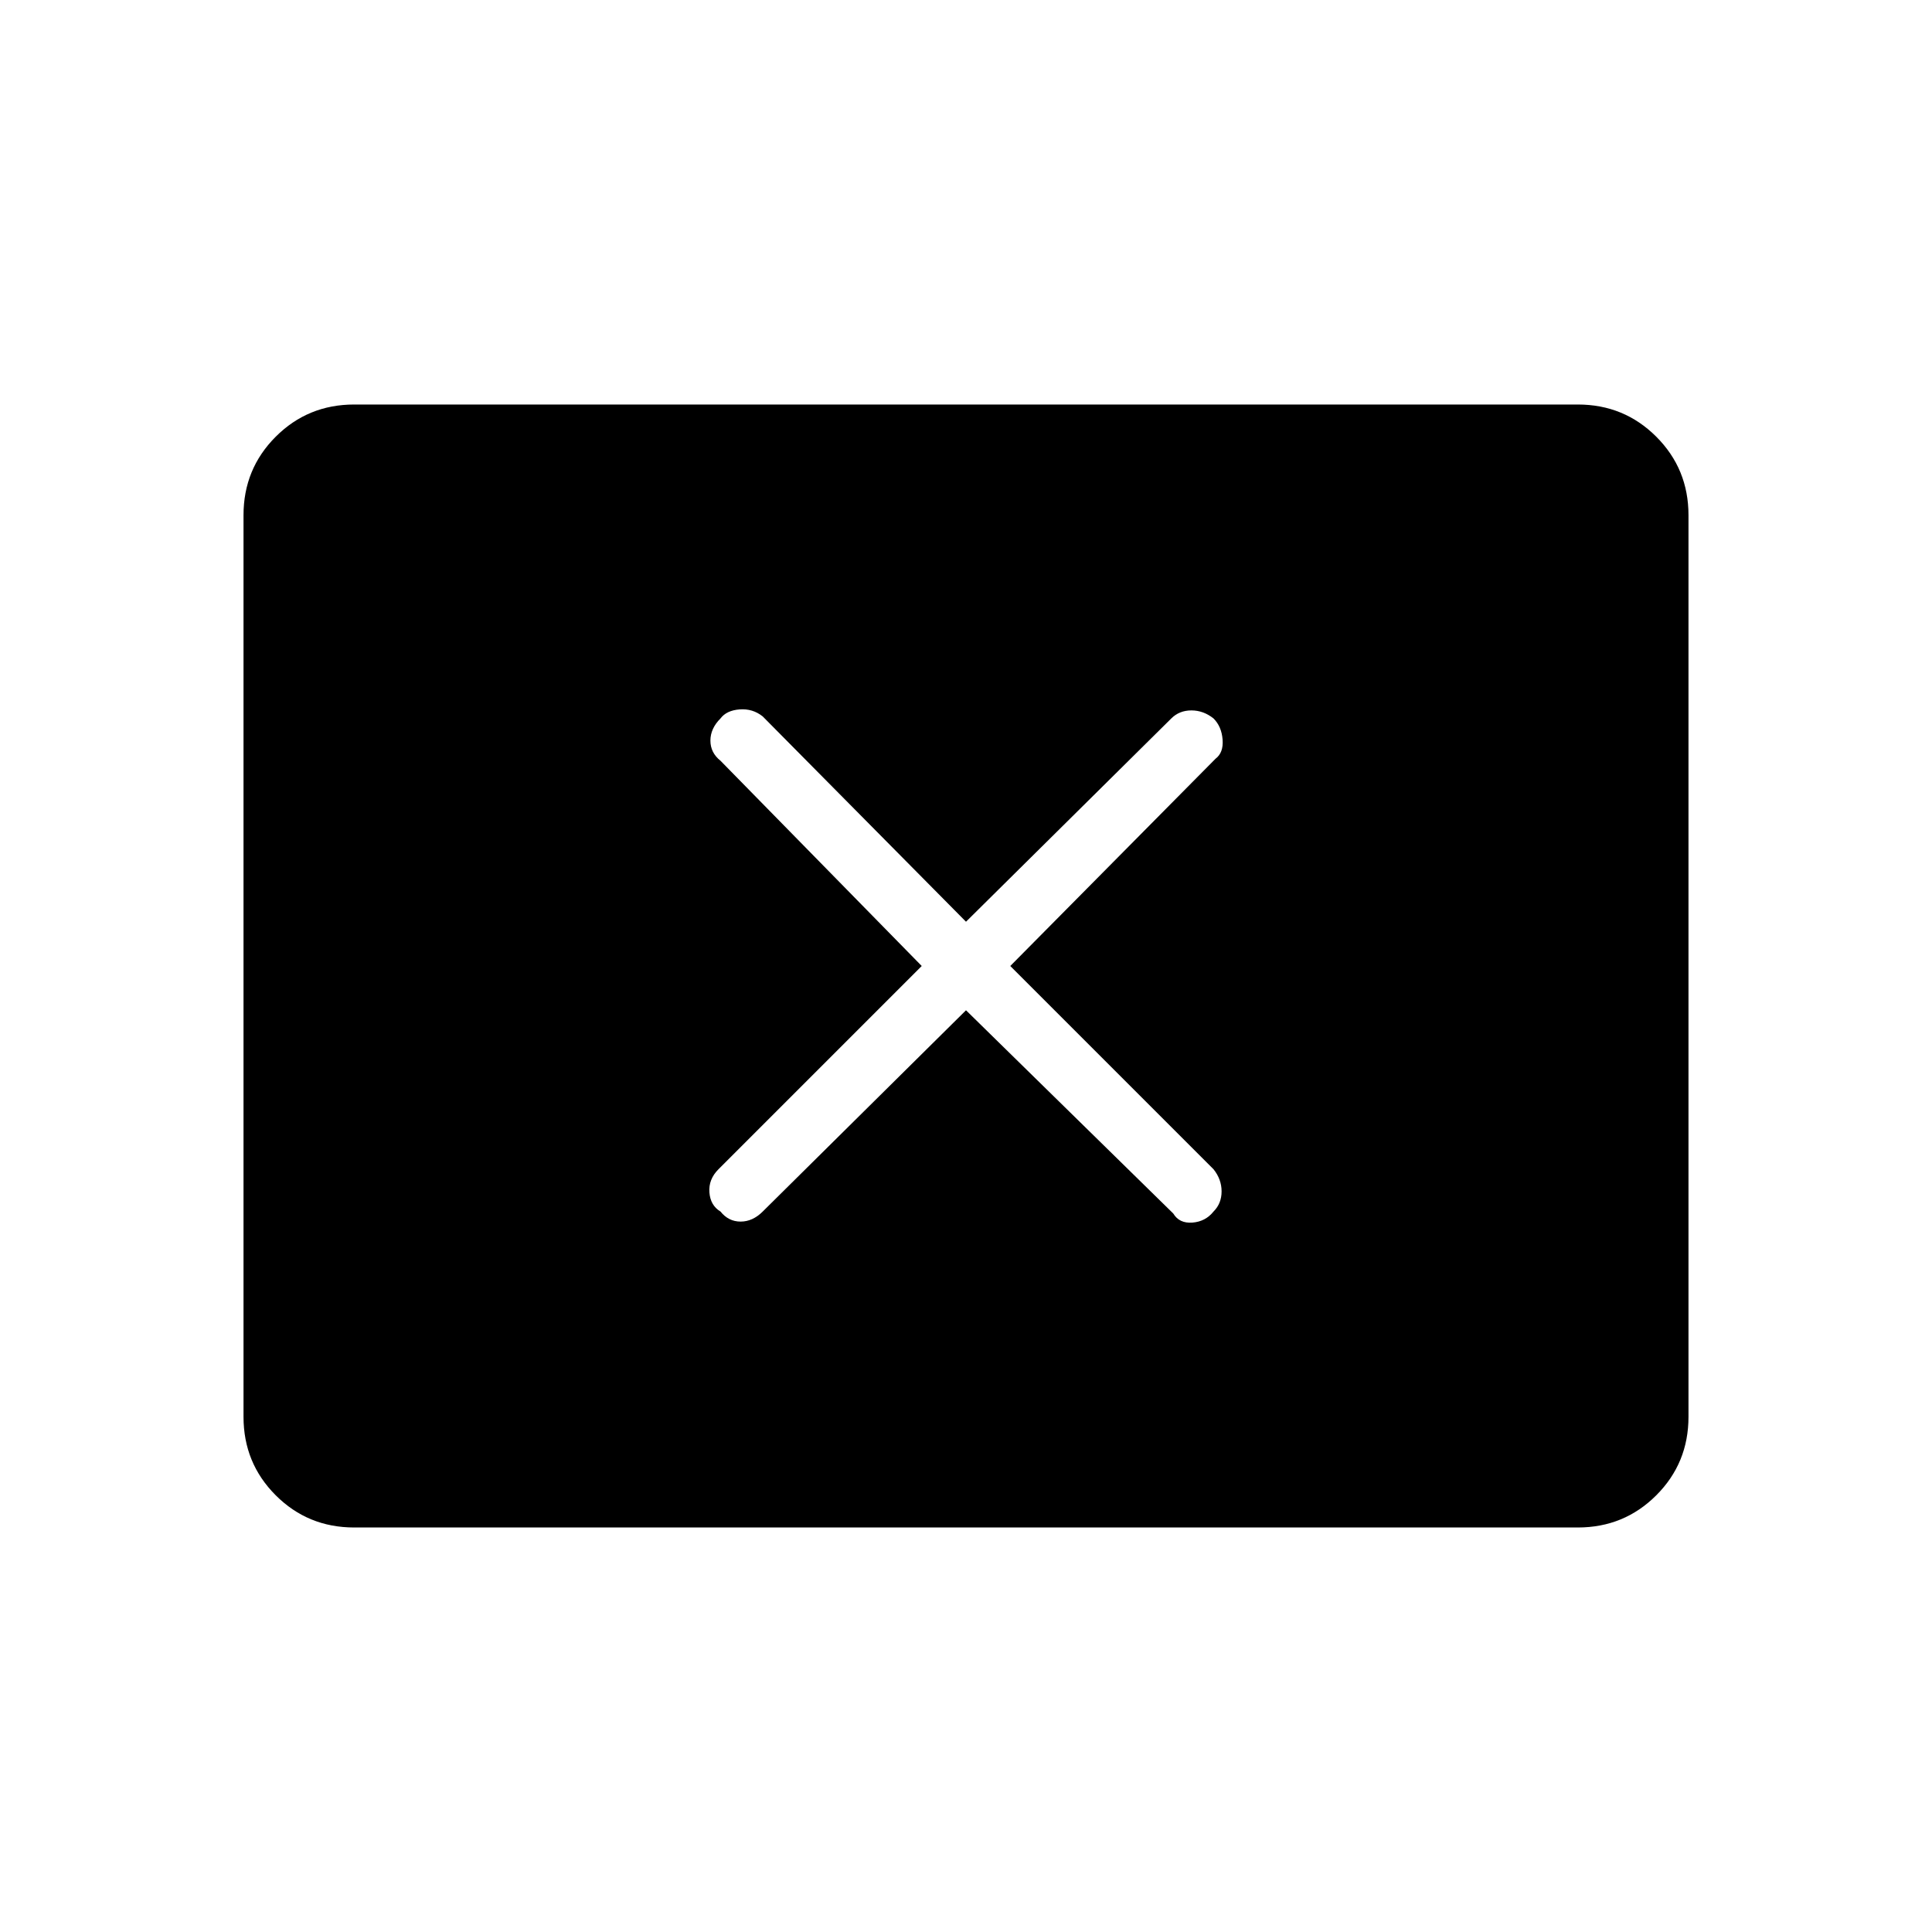 <svg xmlns="http://www.w3.org/2000/svg" height="48" width="48"><path d="M17.9 30.1Q18.1 30.35 18.4 30.35Q18.7 30.35 18.95 30.1L24 25.1L29.15 30.15Q29.3 30.4 29.625 30.375Q29.95 30.35 30.15 30.1Q30.35 29.9 30.35 29.6Q30.35 29.3 30.15 29.05L25.1 24L30.2 18.85Q30.4 18.7 30.375 18.375Q30.35 18.05 30.15 17.85Q29.9 17.65 29.6 17.65Q29.3 17.65 29.1 17.85L24 22.9L18.95 17.8Q18.7 17.6 18.375 17.625Q18.05 17.65 17.9 17.85Q17.65 18.1 17.65 18.4Q17.65 18.7 17.9 18.9L22.9 24L17.85 29.05Q17.6 29.3 17.625 29.625Q17.65 29.95 17.9 30.1ZM8.8 37.95Q7.65 37.95 6.85 37.15Q6.05 36.35 6.05 35.2V12.8Q6.05 11.65 6.85 10.85Q7.65 10.05 8.8 10.05H39.2Q40.35 10.05 41.15 10.85Q41.95 11.65 41.95 12.8V35.2Q41.95 36.35 41.15 37.15Q40.35 37.95 39.2 37.95Z"/></svg>